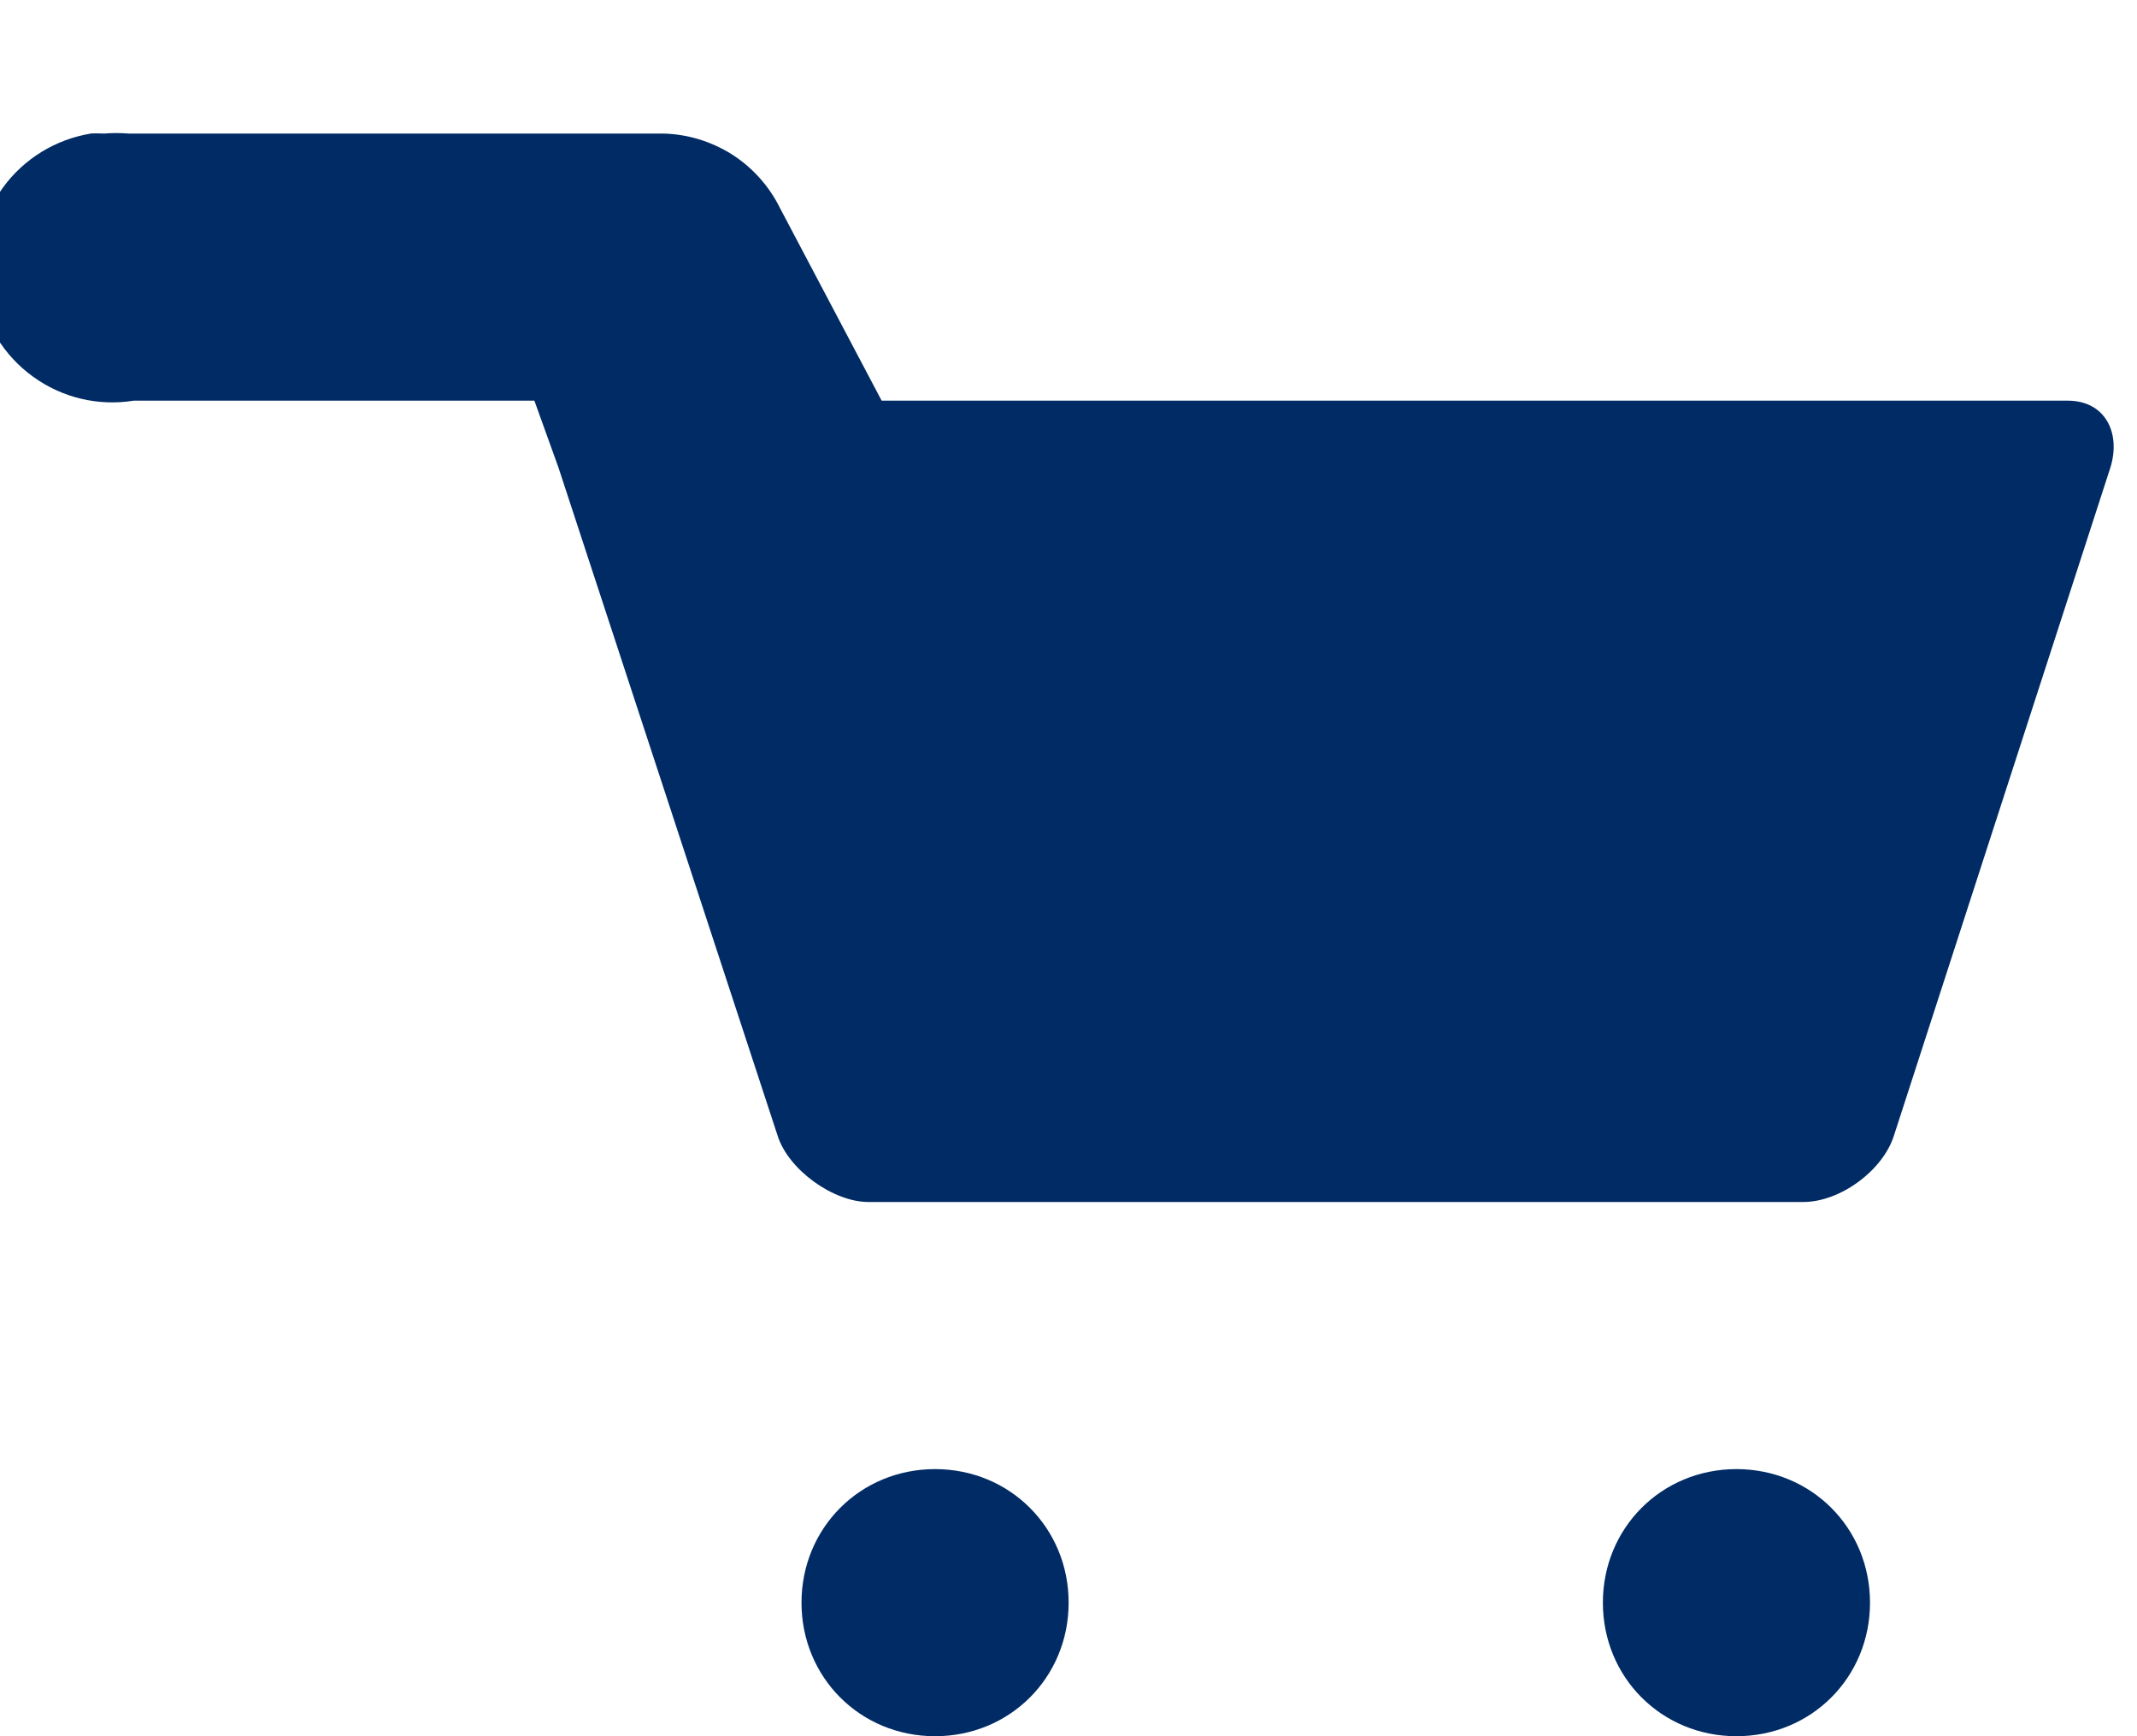 <svg width="16" height="13" viewBox="0 0 16 13" fill="none" xmlns="http://www.w3.org/2000/svg">
<path d="M0.681 1C0.416 1.043 0.178 1.189 0.021 1.406C-0.137 1.624 -0.202 1.895 -0.159 2.16C-0.117 2.425 0.029 2.663 0.247 2.82C0.464 2.978 0.736 3.043 1.001 3H4.001L4.181 3.5L5.001 6L5.821 8.5C5.901 8.76 6.241 9 6.501 9H13.501C13.781 9 14.101 8.76 14.181 8.5L15.801 3.5C15.881 3.24 15.761 3 15.481 3H6.601L5.841 1.56C5.76 1.395 5.635 1.255 5.48 1.156C5.324 1.058 5.145 1.003 4.961 1L0.961 1C0.901 0.995 0.841 0.995 0.781 1C0.741 0.998 0.701 0.998 0.661 1L0.681 1ZM7.001 11C6.441 11 6.001 11.44 6.001 12C6.001 12.56 6.441 13 7.001 13C7.561 13 8.001 12.56 8.001 12C8.001 11.44 7.561 11 7.001 11ZM13.001 11C12.441 11 12.001 11.44 12.001 12C12.001 12.56 12.441 13 13.001 13C13.561 13 14.001 12.56 14.001 12C14.001 11.44 13.561 11 13.001 11Z" fill="#002B64"/>
</svg>

